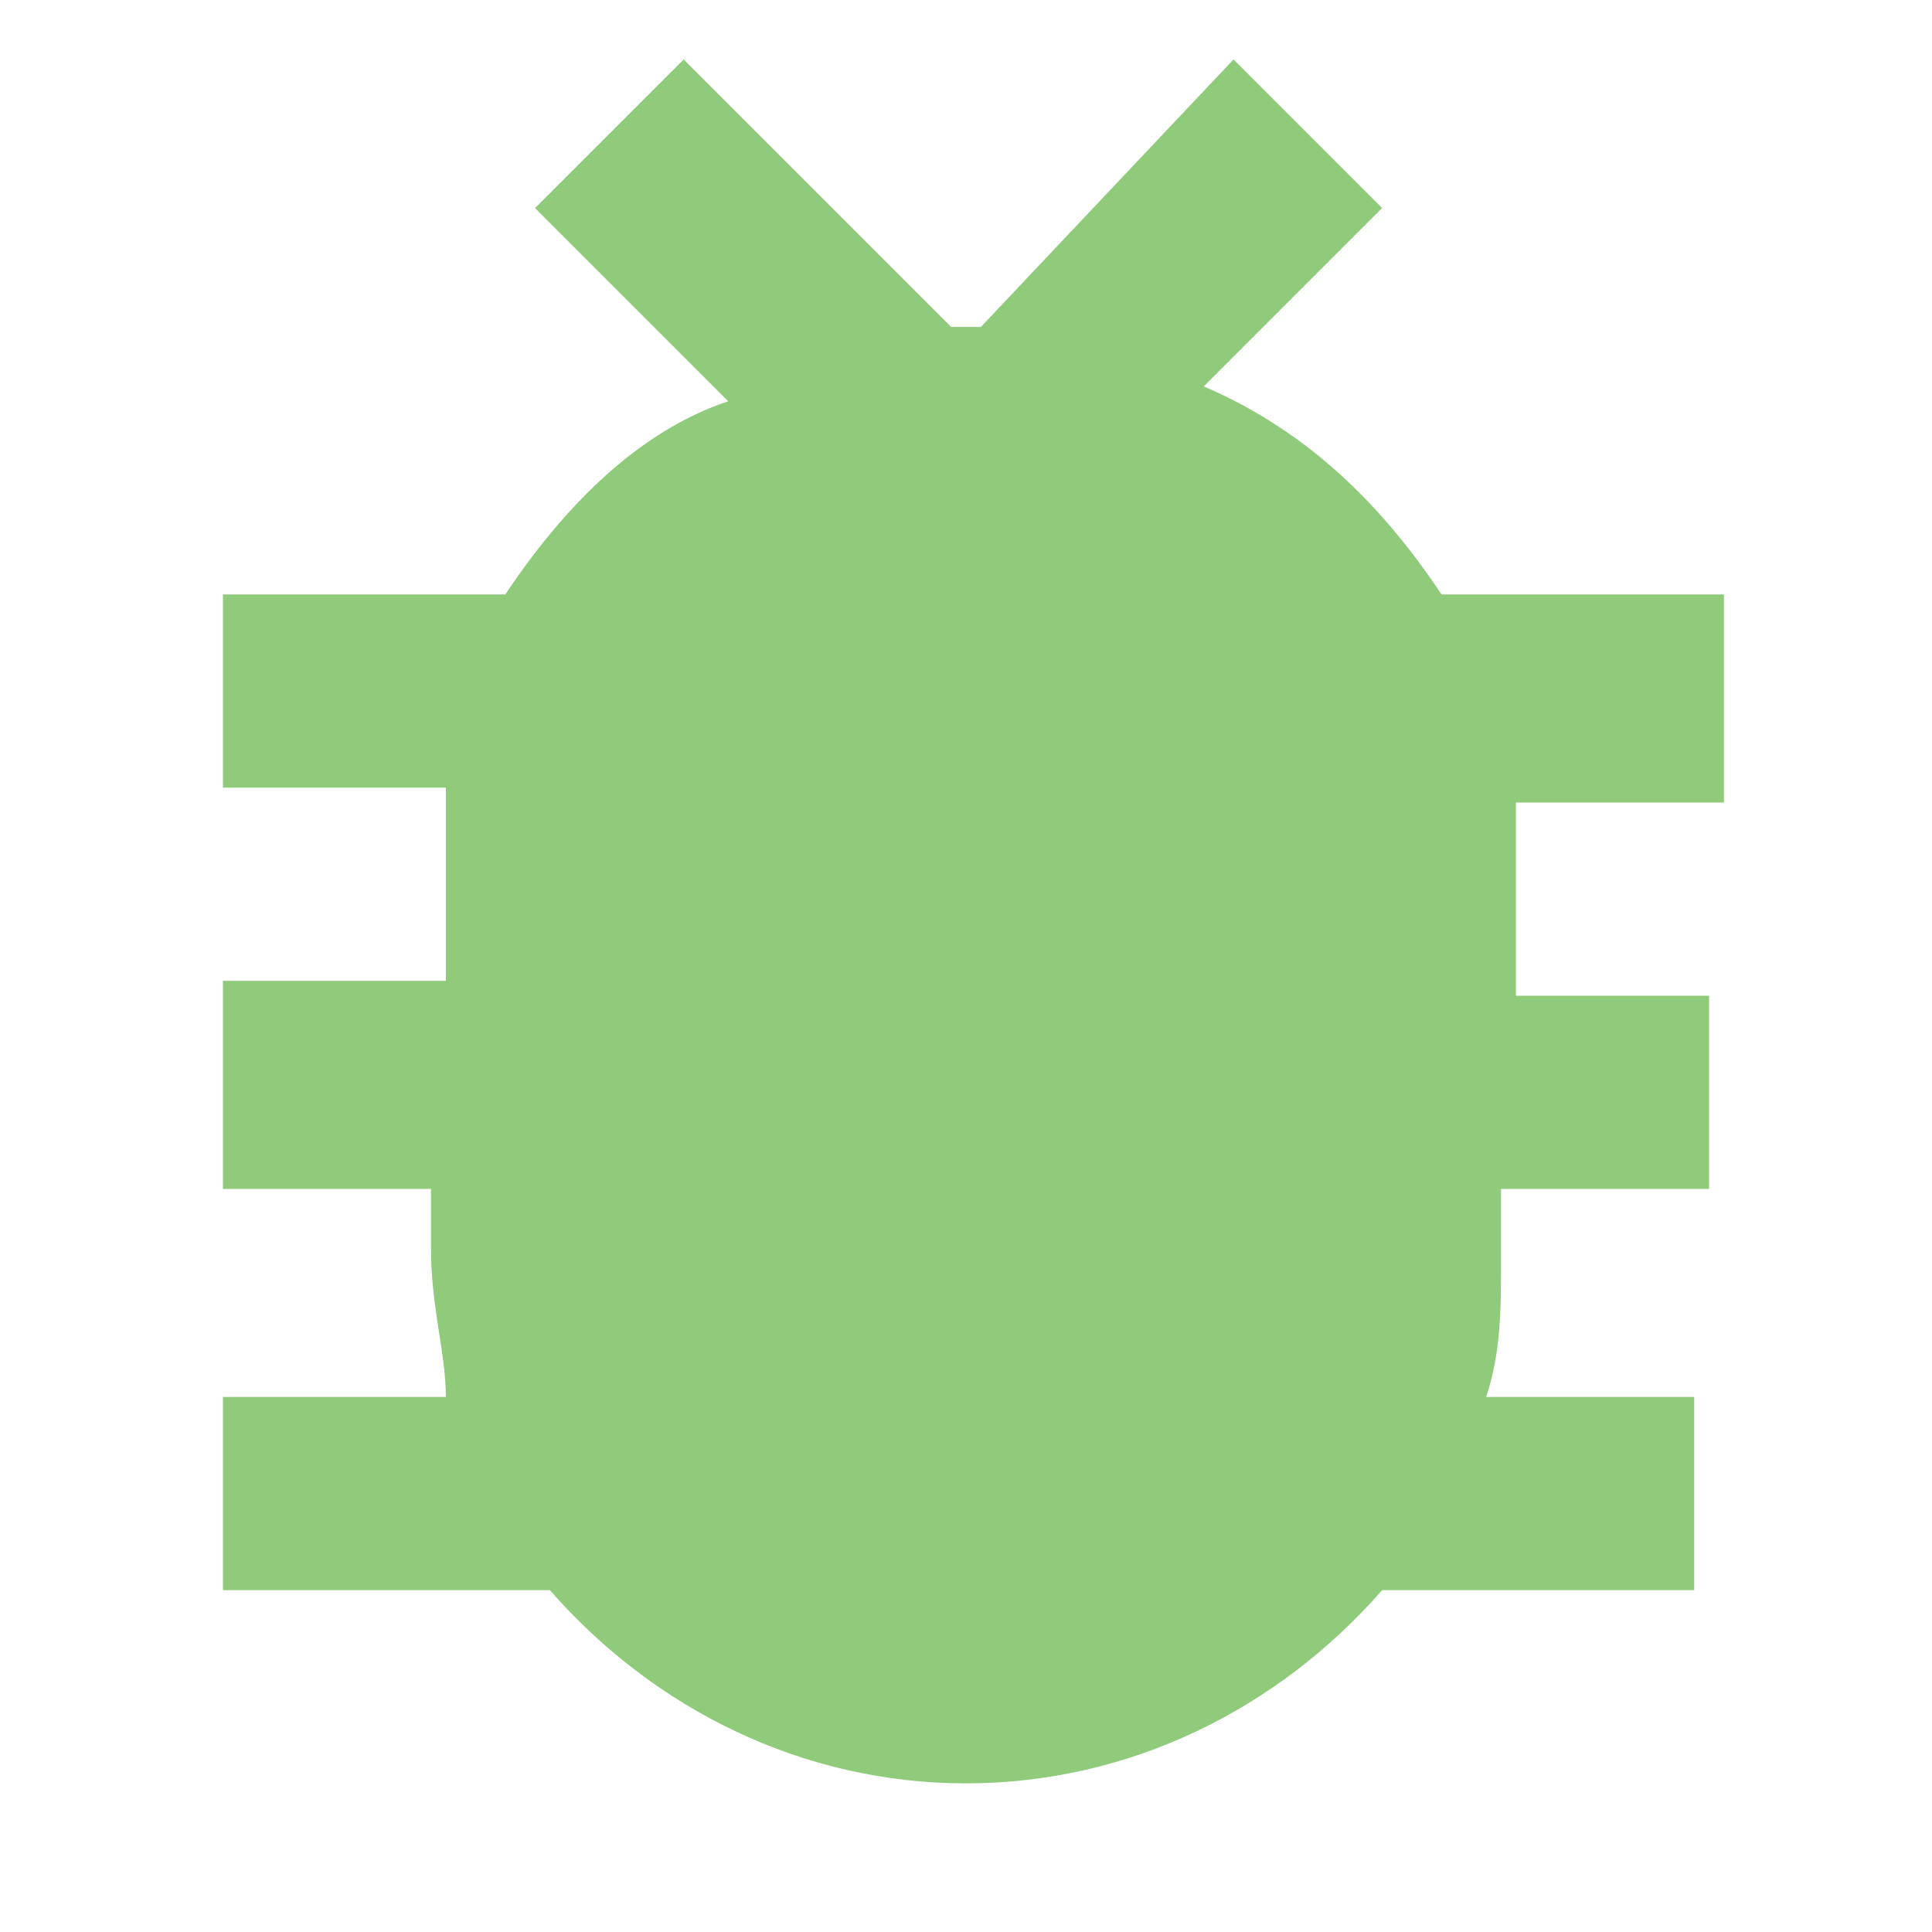 <?xml version="1.0" encoding="utf-8"?>
<!-- Generator: Adobe Illustrator 22.0.1, SVG Export Plug-In . SVG Version: 6.00 Build 0)  -->
<svg version="1.1" id="Ebene_1" xmlns="http://www.w3.org/2000/svg"
     x="0px" y="0px"
     viewBox="0 0 13 13" style="enable-background:new 0 0 13 13;" xml:space="preserve">
<style type="text/css">
	.st0{fill:#62B543;fill-opacity:0.7;}
</style>
    <path class="st0" d="M10.2,8h1.3V6.7h-1.3V5.8c0-0.2,0-0.3,0-0.4h1.4V4H9.7C9.3,3.4,8.8,2.9,8.1,2.6l1.2-1.2l-1-1L6.6,2.2
	c0,0-0.1,0-0.1,0c0,0,0,0-0.1,0L4.6,0.4l-1,1l1.3,1.3C4.3,2.9,3.8,3.4,3.4,4H1.5v1.3H3c0,0.1,0,0.3,0,0.4v0.9H1.5V8h1.4v0.4
	C2.9,8.8,3,9.1,3,9.4H1.5v1.3h2.2c0.7,0.8,1.7,1.3,2.8,1.3s2.1-0.5,2.8-1.3h2.1V9.4h-1.4c0.1-0.3,0.1-0.6,0.1-0.9V8z"/>
</svg>
